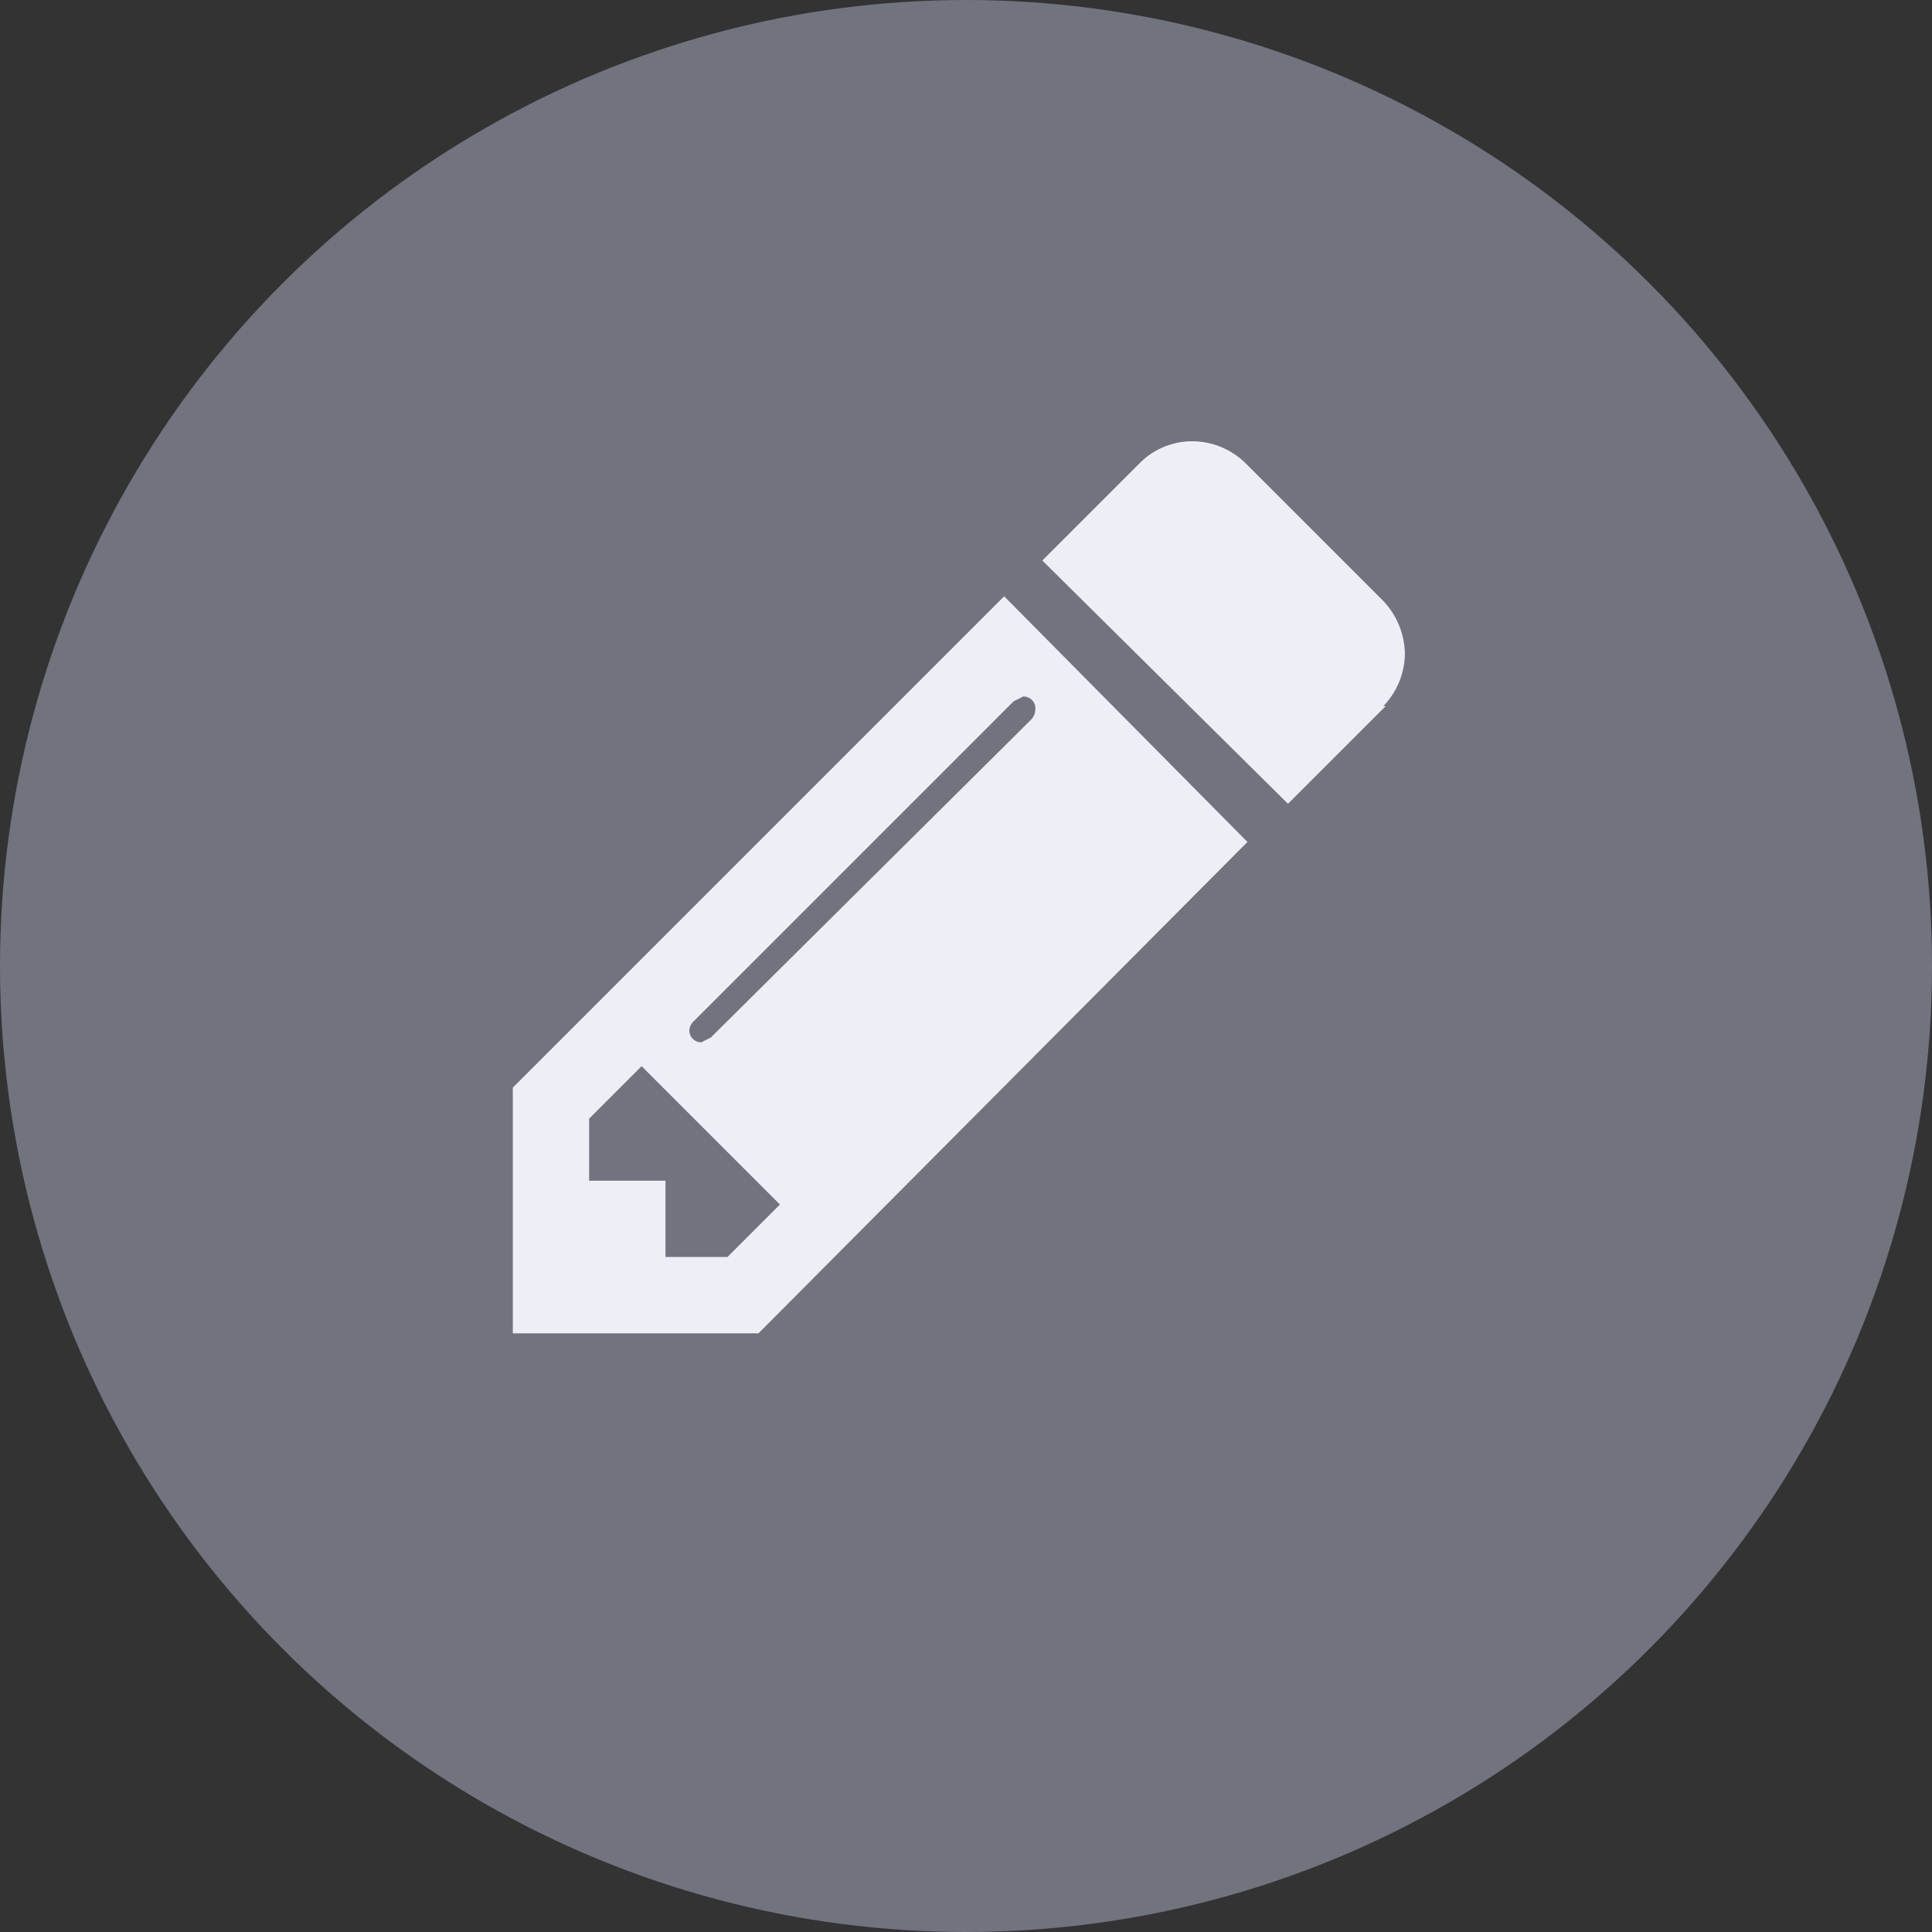 <svg xmlns="http://www.w3.org/2000/svg" viewBox="0 0 81 81"><rect x="0" y="0" width="81" height="81" fill="#333333" stroke="none"/><defs><style>.cls-1{fill:#71737f;}.cls-2{fill:#edeff7;}</style></defs><title>Asset 14</title><g id="Layer_2" data-name="Layer 2"><g id="Pagina_Inicial_Movil" data-name="Pagina Inicial Movil"><circle class="cls-1" cx="40.5" cy="40.5" r="40.5"/><g id="_fa-pencil" data-name=" fa-pencil"><path class="cls-2" d="M52.3,35.3,31.8,55.9H21.5V45.6L42.1,25ZM32.7,50.5l-5.8-5.8-2.2,2.2v2.6h3.2v3.2h2.6ZM42.9,29.2l-.4.2L29.1,42.8a.6.6,0,0,0-.2.4.5.5,0,0,0,.5.5l.4-.2L43.2,30.2a.6.6,0,0,0,.2-.4A.5.5,0,0,0,42.9,29.2Zm15.2.4-4.1,4.1L43.7,23.5l4.1-4.1a3.1,3.1,0,0,1,2.2-.9,3.2,3.2,0,0,1,2.2.9L58,25.2a3.3,3.3,0,0,1,.9,2.2A3.2,3.2,0,0,1,58,29.6Z"/></g></g></g></svg>
